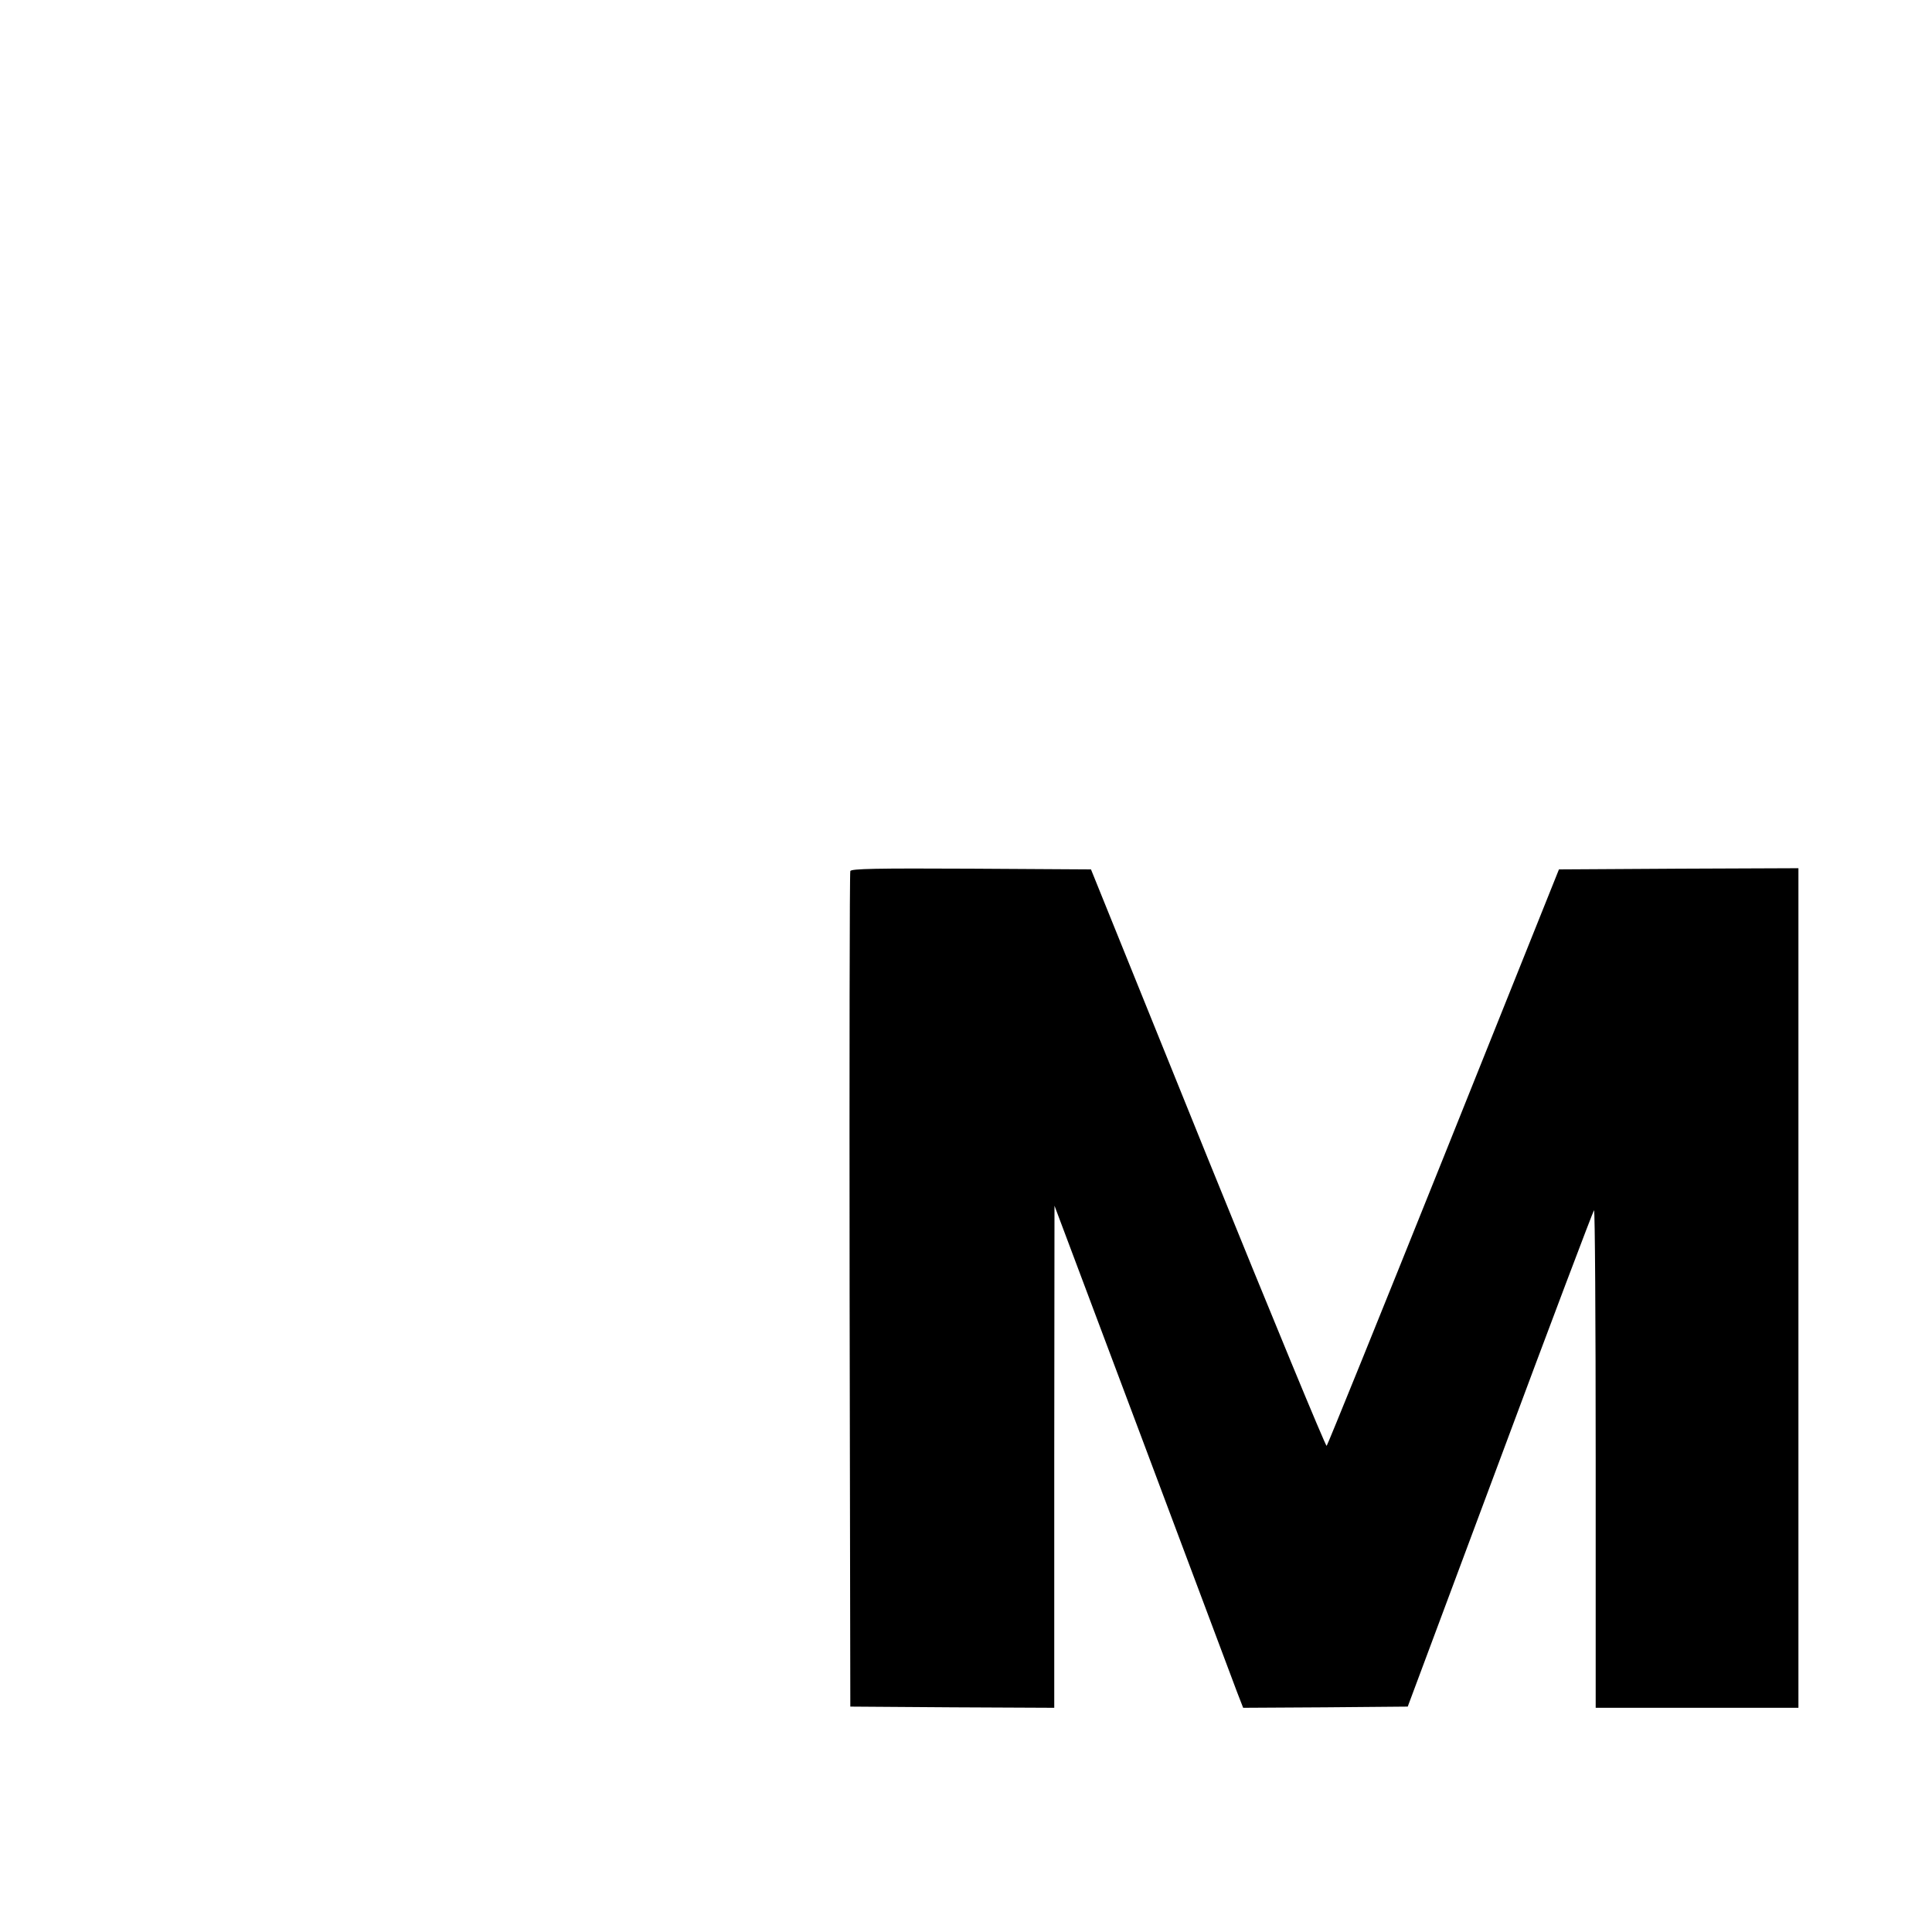 <?xml version="1.0" standalone="no"?>
<!DOCTYPE svg PUBLIC "-//W3C//DTD SVG 20010904//EN"
 "http://www.w3.org/TR/2001/REC-SVG-20010904/DTD/svg10.dtd">
<svg version="1.0" xmlns="http://www.w3.org/2000/svg"
 width="25.2pt" height="25.2pt" viewBox="0 0 810 810"
 preserveAspectRatio="xMidYMid meet">

<g transform="translate(150,950) scale(0.1,-0.1)"
fill="#000000" stroke="none">
<path d="M2065 5848 c-3 -7 -4 -798 -3 -1758 l3 -1745 428 -3 427 -2 0 1052 1
1053 370 -985 c203 -542 381 -1015 395 -1053 l26 -67 345 2 345 3 387 1037
c212 570 390 1040 394 1044 4 4 7 -464 7 -1039 l0 -1047 425 0 425 0 0 1760 0
1760 -502 -2 -502 -3 -483 -1205 c-266 -663 -487 -1208 -491 -1212 -4 -3 -228
539 -498 1205 l-490 1212 -502 3 c-397 2 -504 0 -507 -10z"/>
</g>
</svg>
